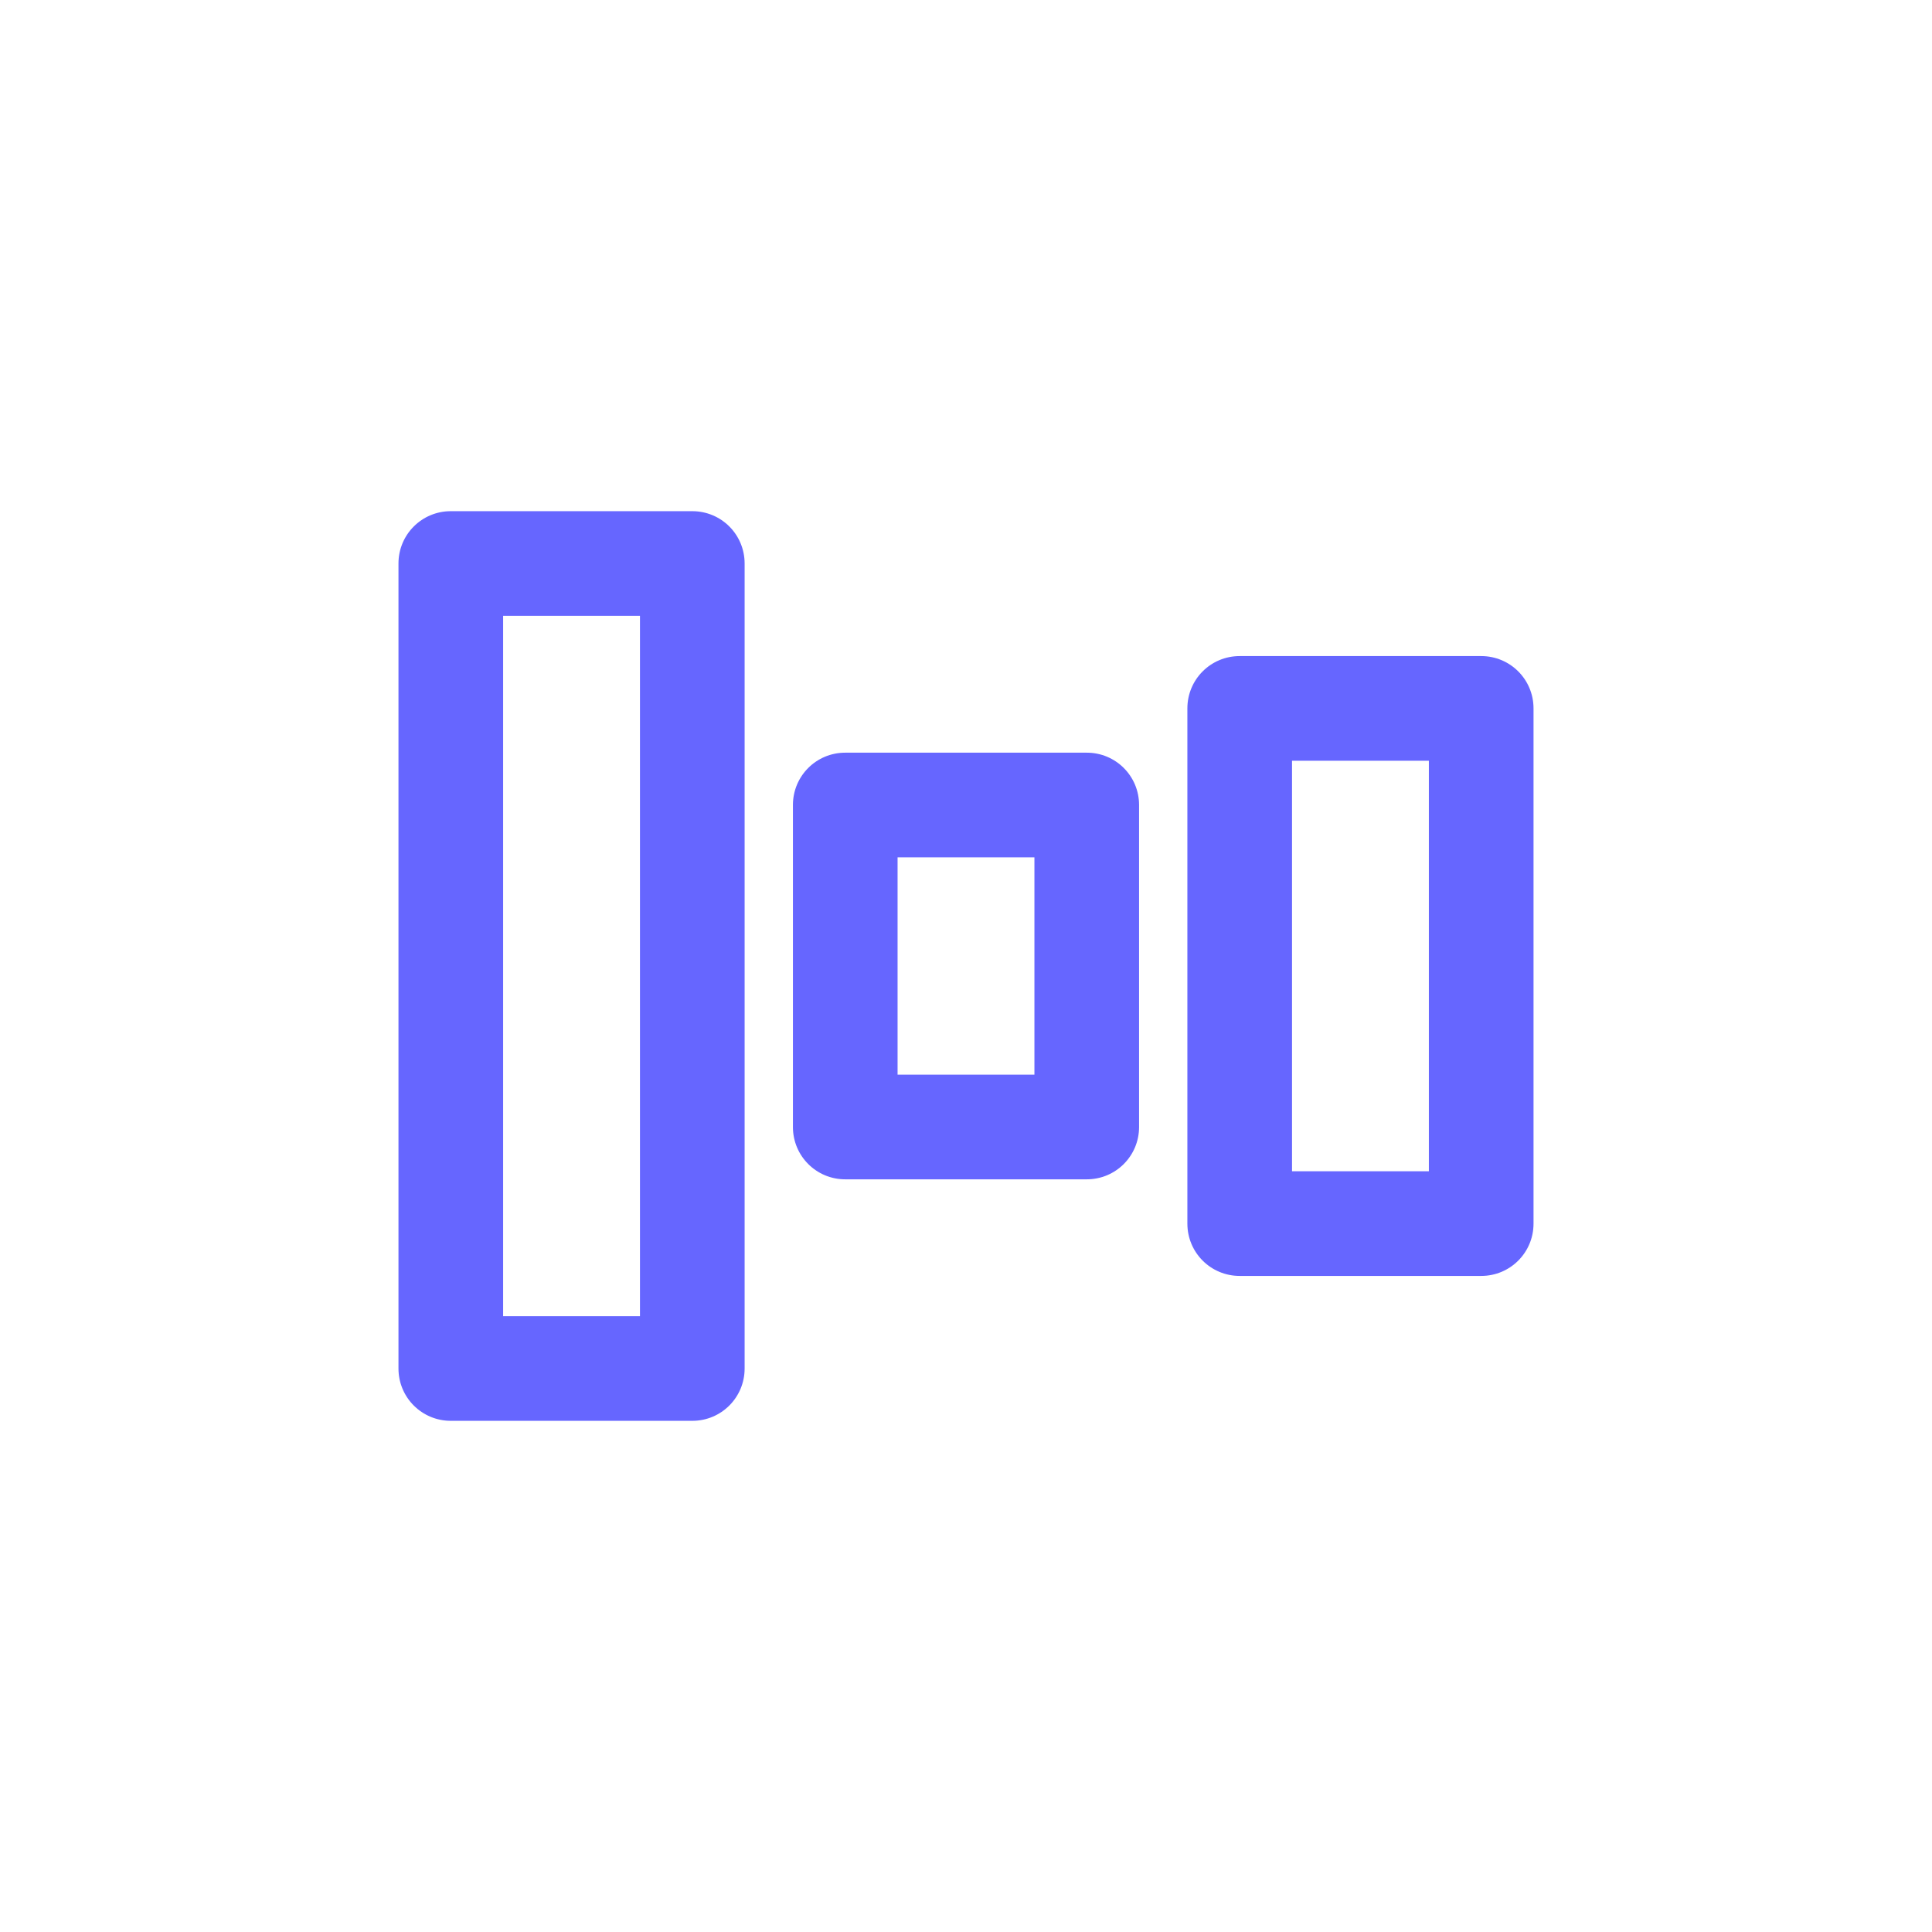 <?xml version="1.0" encoding="UTF-8"?>
<svg id="HL" xmlns="http://www.w3.org/2000/svg" viewBox="0 0 24 24">
  <path d="M8.6,17.65h-3c-.36,0-.65-.29-.65-.65V7c0-.36.29-.65.65-.65h3c.36,0,.65.29.65.65v10c0,.36-.29.65-.65.65ZM6.25,16.35h1.7V7.65h-1.7v8.7Z" style="fill: #66f; stroke-width: 0px;"/>
  <path d="M13.5,14.65h-3c-.36,0-.65-.29-.65-.65v-4c0-.36.29-.65.65-.65h3c.36,0,.65.29.65.65v4c0,.36-.29.65-.65.65ZM11.15,13.35h1.7v-2.7h-1.7v2.7Z" style="fill: #66f; stroke-width: 0px;"/>
  <path d="M18.4,15.85h-3c-.36,0-.65-.29-.65-.65v-6.4c0-.36.29-.65.65-.65h3c.36,0,.65.29.65.65v6.4c0,.36-.29.65-.65.65ZM16.05,14.55h1.7v-5.1h-1.7v5.1Z" style="fill: #66f; stroke-width: 0px;"/>
</svg>